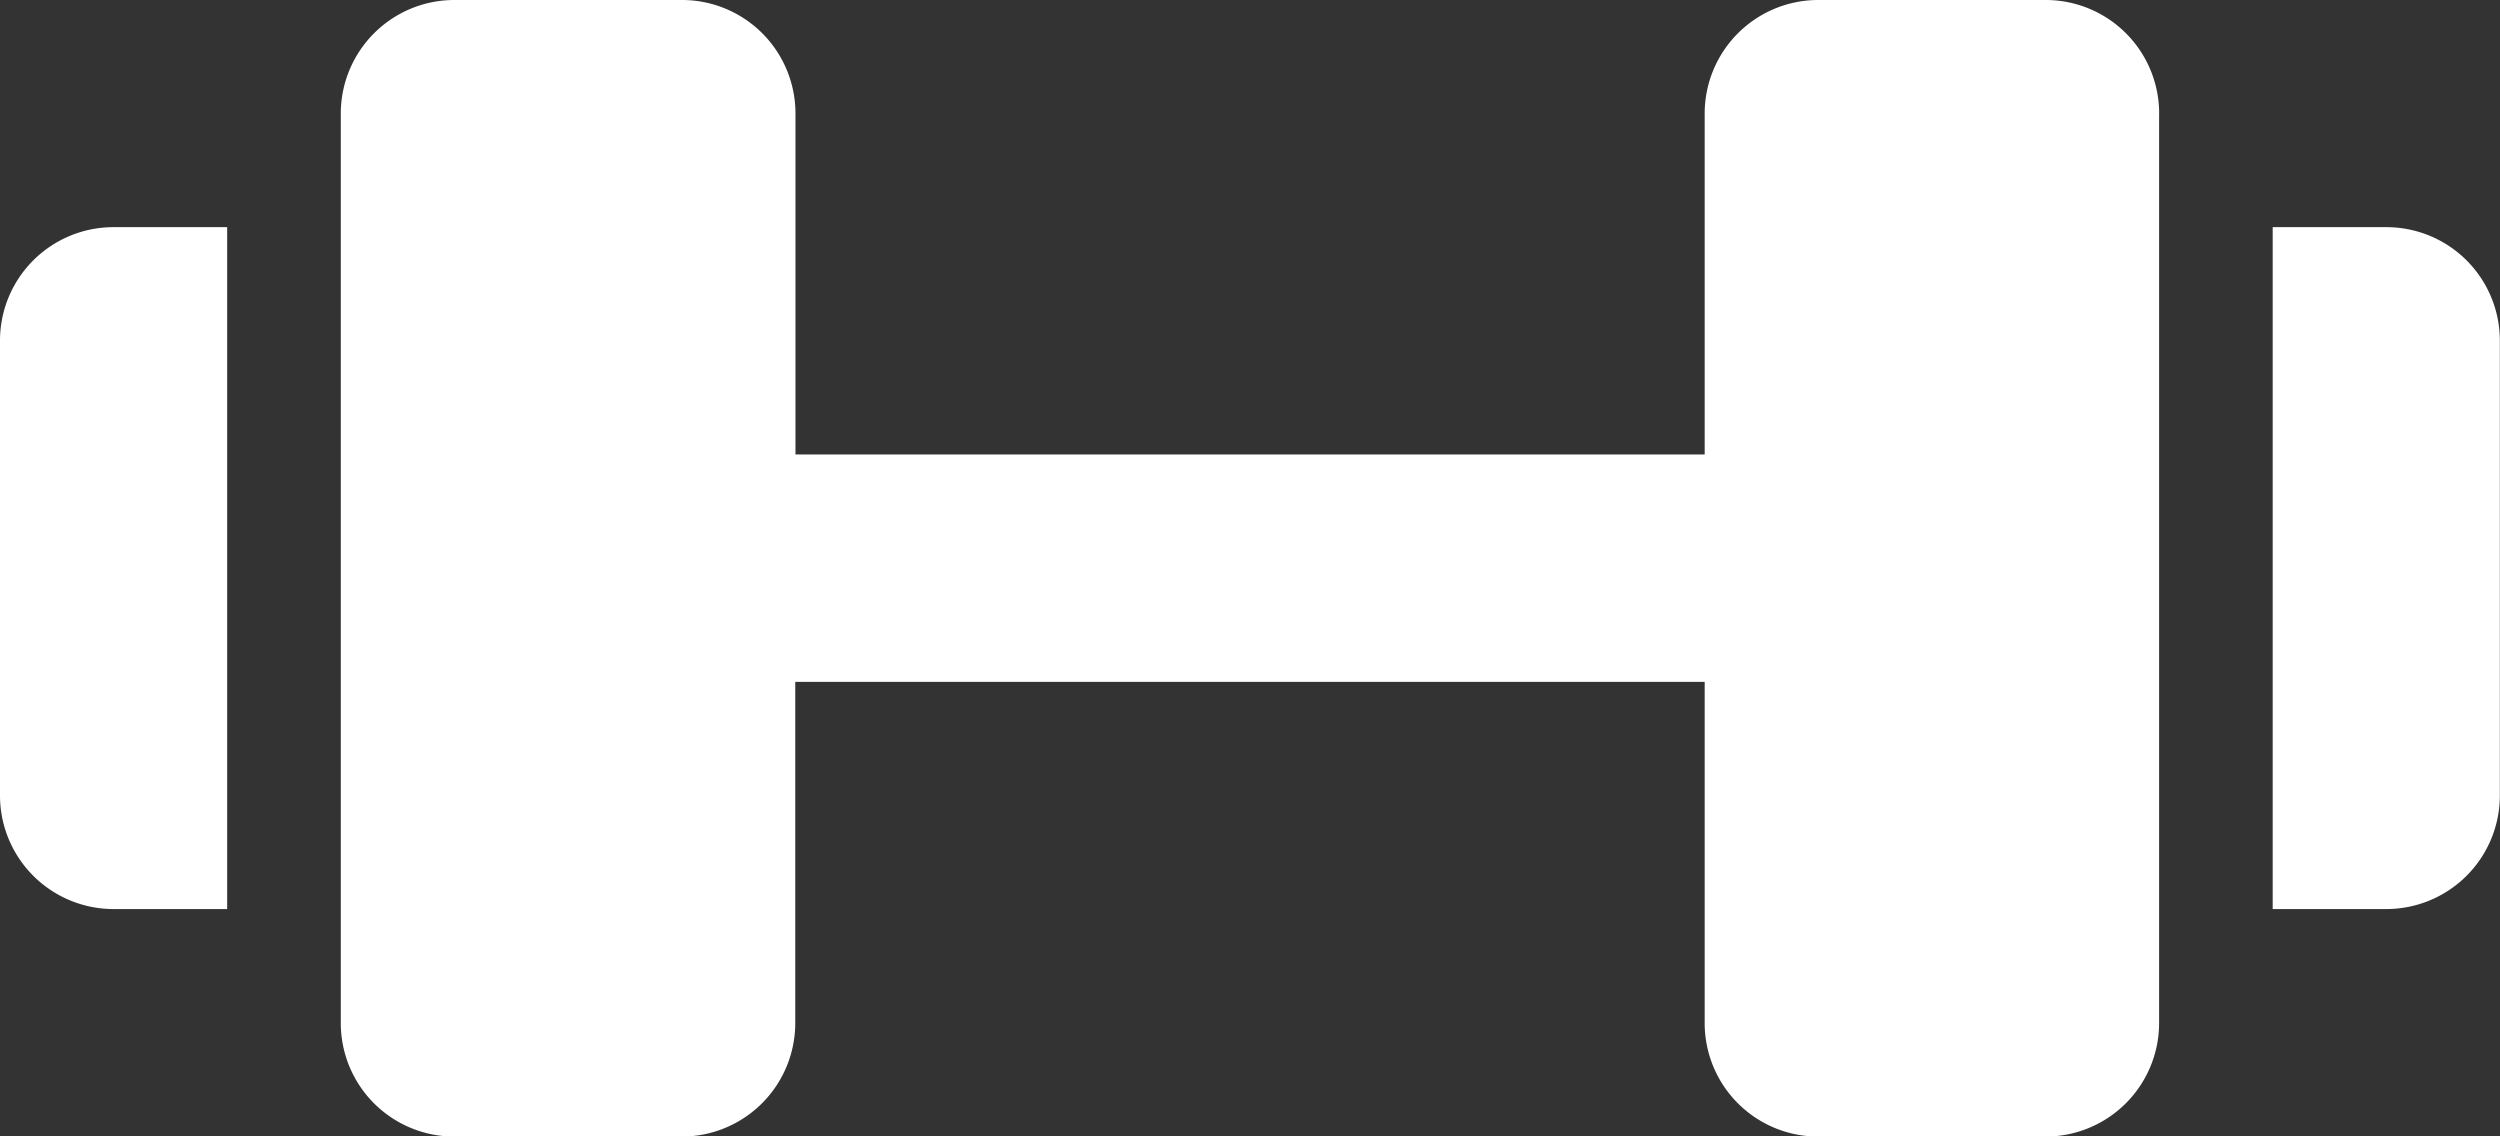 <svg xmlns="http://www.w3.org/2000/svg" width="49.634" height="22.561" viewBox="0 0 49.634 22.561">
  <rect x="0" y="0" width="49.634" height="22.561" fill="#333333" stroke="none"/>
  <g id="noun-gym-7254488" transform="translate(-9.379 -31.535)">
    <path id="Path_2270" data-name="Path 2270" d="M13.889,49.583H11.634a2.255,2.255,0,0,1-2.255-2.255V38.3a2.253,2.253,0,0,1,2.255-2.255h2.255V49.586ZM52.246,33.79a2.253,2.253,0,0,0-2.255-2.255H45.478a2.255,2.255,0,0,0-2.255,2.255v6.768H25.172V33.79a2.253,2.253,0,0,0-2.255-2.255H18.4a2.255,2.255,0,0,0-2.255,2.255V51.84A2.253,2.253,0,0,0,18.4,54.1h4.513a2.255,2.255,0,0,0,2.255-2.255V45.073H43.223V51.84A2.253,2.253,0,0,0,45.478,54.1H49.99a2.255,2.255,0,0,0,2.255-2.255V33.79Zm4.513,2.255H54.5V49.583h2.255a2.255,2.255,0,0,0,2.255-2.255V38.3a2.253,2.253,0,0,0-2.255-2.255Z" transform="translate(0)" fill="#fff"/>
  </g>
</svg>
